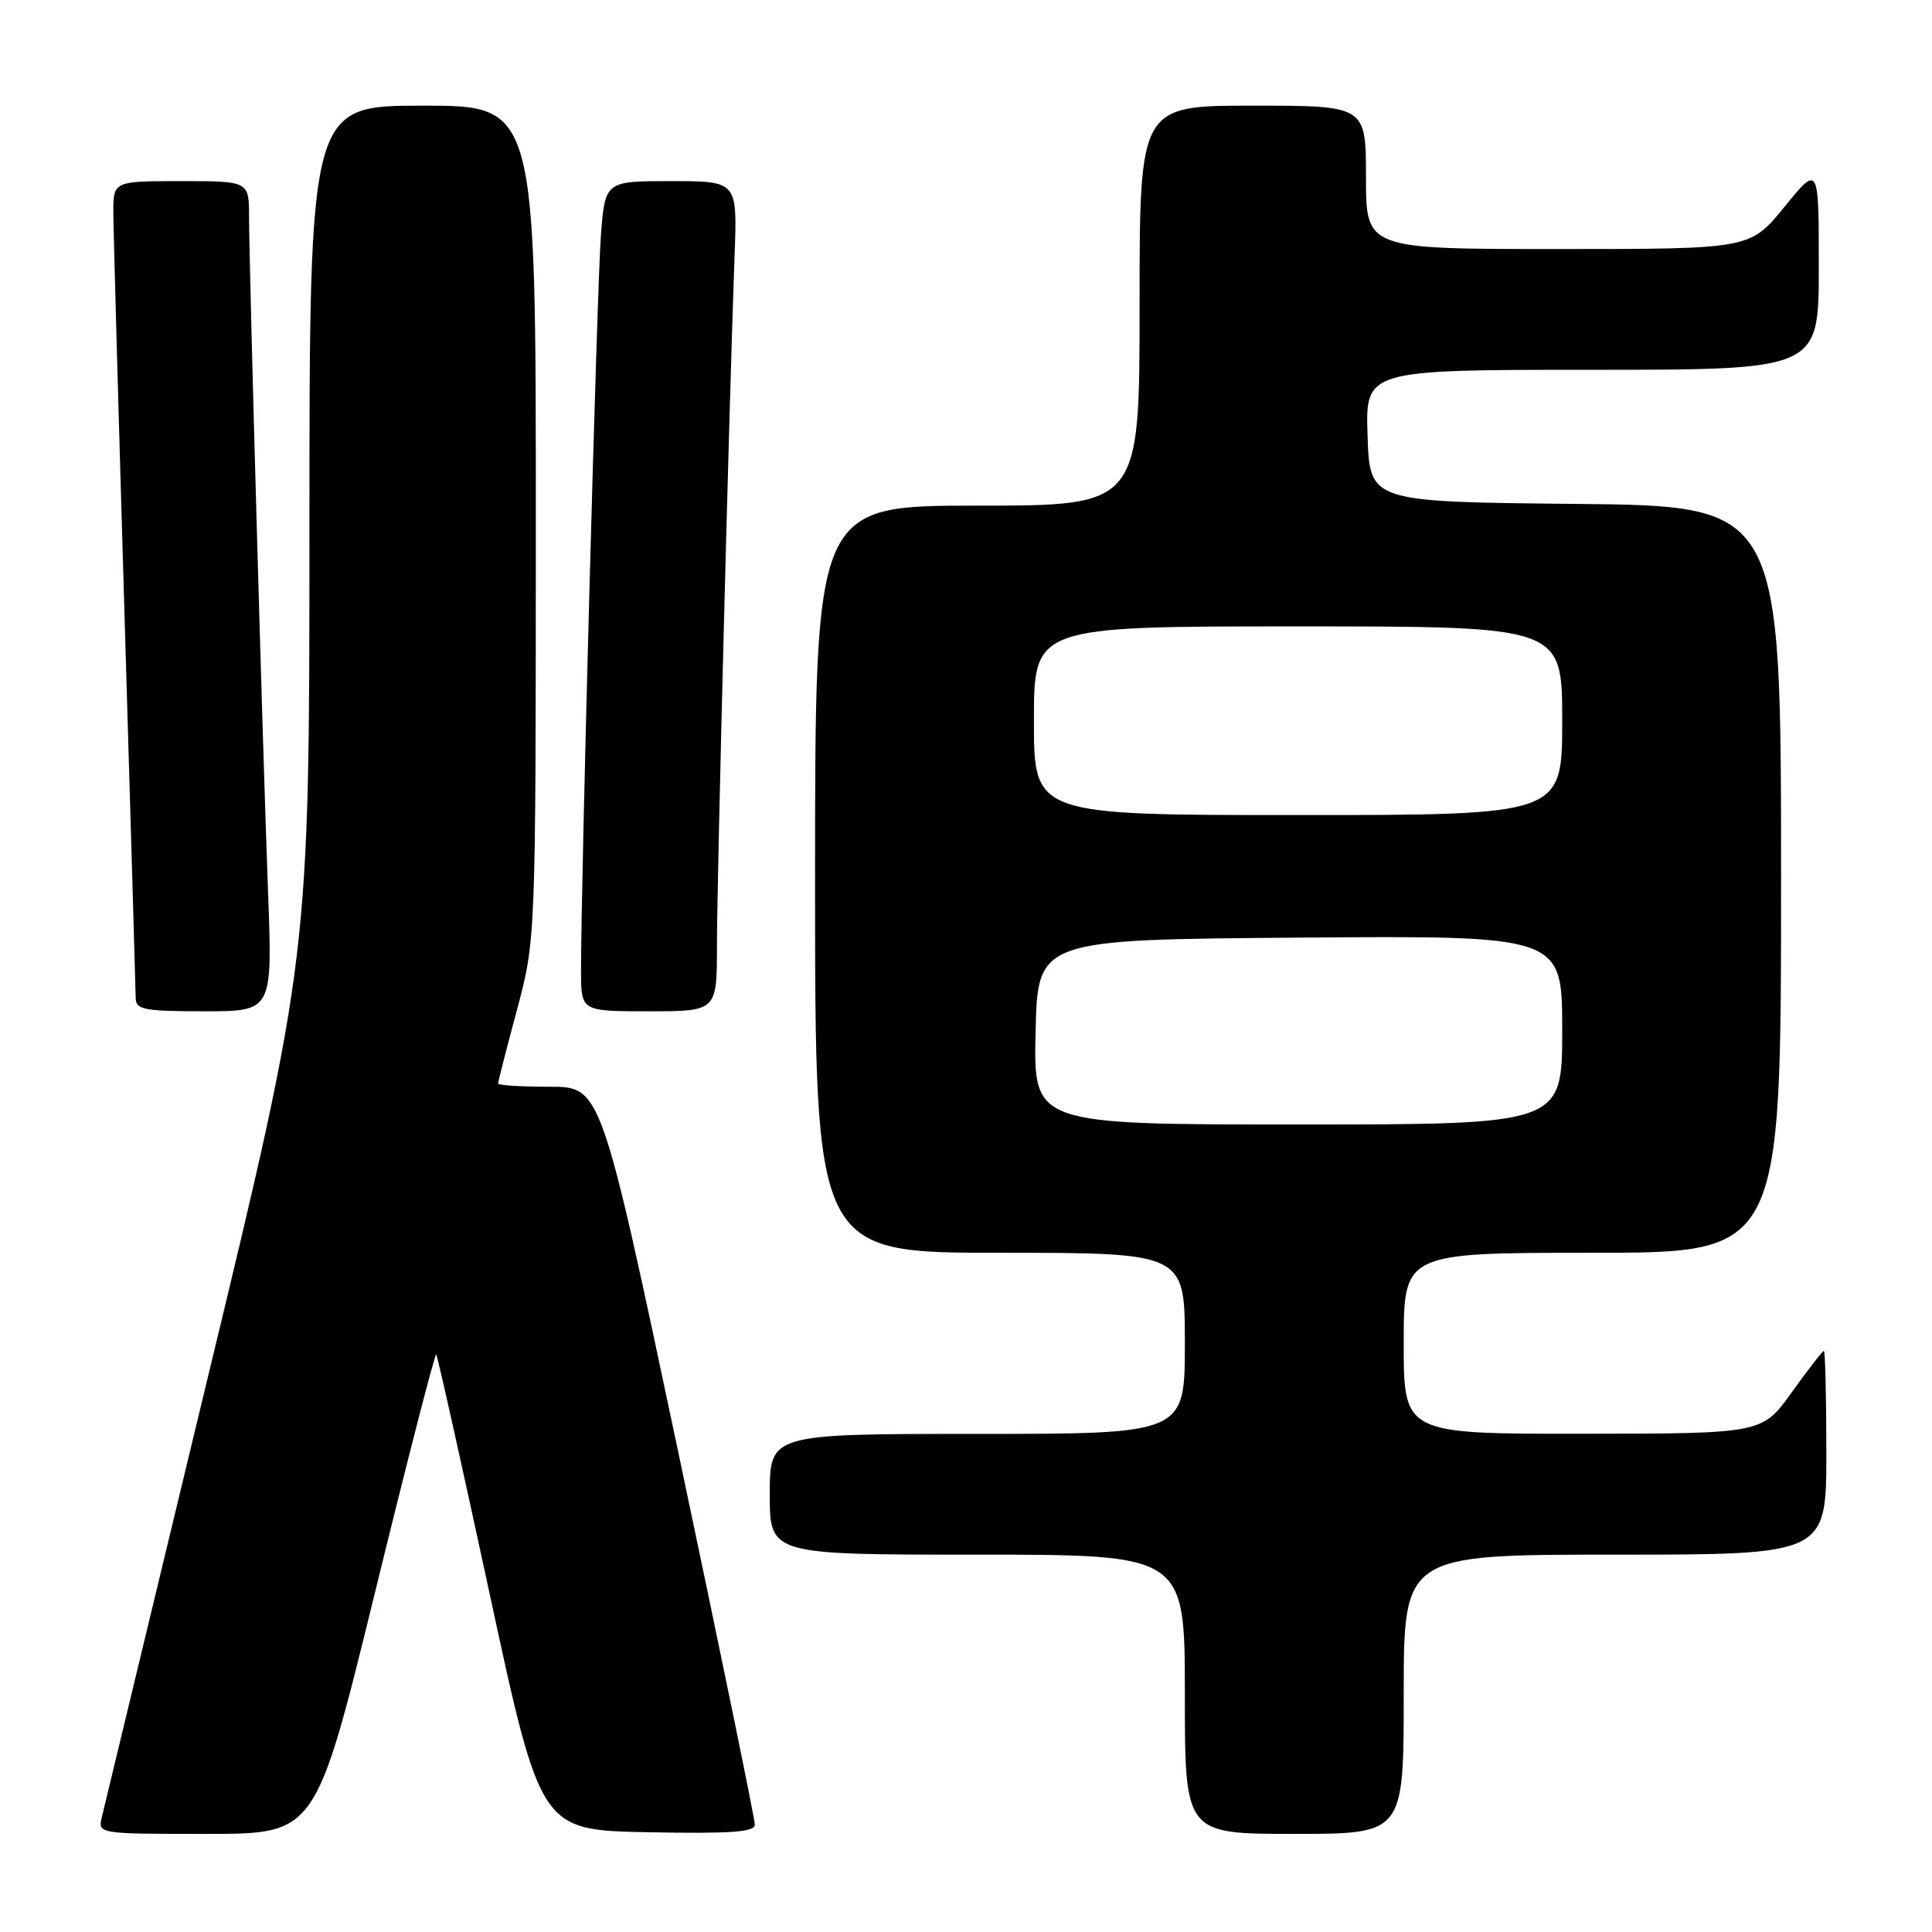 <?xml version="1.0" encoding="UTF-8" standalone="no"?>
<!DOCTYPE svg PUBLIC "-//W3C//DTD SVG 1.1//EN" "http://www.w3.org/Graphics/SVG/1.1/DTD/svg11.dtd" >
<svg xmlns="http://www.w3.org/2000/svg" xmlns:xlink="http://www.w3.org/1999/xlink" version="1.1" viewBox="0 0 256 256">
 <g >
 <path fill="currentColor"
d=" M 49.67 211.08 C 53.97 193.52 57.63 179.30 57.80 179.47 C 57.97 179.64 61.15 193.89 64.87 211.14 C 71.63 242.50 71.63 242.50 85.81 242.78 C 96.80 242.99 100.00 242.77 100.02 241.78 C 100.03 241.07 95.45 218.79 89.84 192.25 C 79.63 144.00 79.63 144.00 72.82 144.00 C 69.07 144.00 66.00 143.81 66.00 143.57 C 66.00 143.34 67.12 138.95 68.50 133.82 C 70.99 124.50 70.99 124.50 71.00 69.25 C 71.00 14.00 71.00 14.00 56.00 14.00 C 41.00 14.00 41.00 14.00 41.00 70.37 C 41.00 126.74 41.00 126.74 27.51 182.62 C 20.10 213.35 13.79 239.51 13.50 240.75 C 12.96 243.00 12.96 243.00 27.40 243.00 C 41.84 243.00 41.84 243.00 49.67 211.08 Z  M 186.00 224.50 C 186.00 206.00 186.00 206.00 214.00 206.00 C 242.00 206.00 242.00 206.00 242.00 192.50 C 242.00 185.07 241.85 179.00 241.67 179.00 C 241.50 179.00 239.58 181.47 237.42 184.48 C 233.50 189.96 233.50 189.96 209.75 189.98 C 186.00 190.00 186.00 190.00 186.00 178.00 C 186.00 166.00 186.00 166.00 211.00 166.00 C 236.00 166.00 236.00 166.00 236.00 116.52 C 236.00 67.03 236.00 67.03 208.75 66.77 C 181.50 66.50 181.50 66.50 181.21 57.75 C 180.92 49.00 180.92 49.00 210.96 49.00 C 241.00 49.00 241.00 49.00 241.00 35.41 C 241.00 21.82 241.00 21.82 236.45 27.41 C 231.89 33.00 231.89 33.00 206.45 33.00 C 181.00 33.00 181.00 33.00 181.00 23.50 C 181.00 14.00 181.00 14.00 166.00 14.00 C 151.00 14.00 151.00 14.00 151.00 40.50 C 151.00 67.00 151.00 67.00 129.50 67.00 C 108.00 67.00 108.00 67.00 108.00 116.50 C 108.00 166.00 108.00 166.00 132.50 166.00 C 157.00 166.00 157.00 166.00 157.00 178.00 C 157.00 190.00 157.00 190.00 129.50 190.00 C 102.00 190.00 102.00 190.00 102.00 198.00 C 102.00 206.00 102.00 206.00 129.50 206.00 C 157.00 206.00 157.00 206.00 157.00 224.50 C 157.00 243.00 157.00 243.00 171.50 243.00 C 186.00 243.00 186.00 243.00 186.00 224.50 Z  M 35.52 118.25 C 34.80 99.11 33.01 35.35 33.00 28.75 C 33.00 24.00 33.00 24.00 24.00 24.00 C 15.00 24.00 15.00 24.00 15.02 28.25 C 15.03 30.59 15.70 54.55 16.50 81.50 C 17.30 108.45 17.97 131.29 17.98 132.25 C 18.00 133.79 19.11 134.00 27.06 134.00 C 36.11 134.00 36.11 134.00 35.52 118.25 Z  M 95.00 125.25 C 95.00 116.68 96.63 52.99 97.34 33.75 C 97.70 24.00 97.70 24.00 88.93 24.00 C 80.17 24.00 80.17 24.00 79.62 31.25 C 79.10 38.08 76.96 117.43 76.99 128.75 C 77.00 134.00 77.00 134.00 86.00 134.00 C 95.00 134.00 95.00 134.00 95.00 125.25 Z  M 137.22 136.75 C 137.50 124.50 137.50 124.50 172.25 124.24 C 207.00 123.97 207.00 123.97 207.00 136.49 C 207.00 149.00 207.00 149.00 171.97 149.00 C 136.94 149.00 136.94 149.00 137.22 136.75 Z  M 137.00 95.50 C 137.00 83.00 137.00 83.00 172.00 83.00 C 207.00 83.00 207.00 83.00 207.00 95.50 C 207.00 108.00 207.00 108.00 172.00 108.00 C 137.00 108.00 137.00 108.00 137.00 95.50 Z "/>
</g>
</svg>